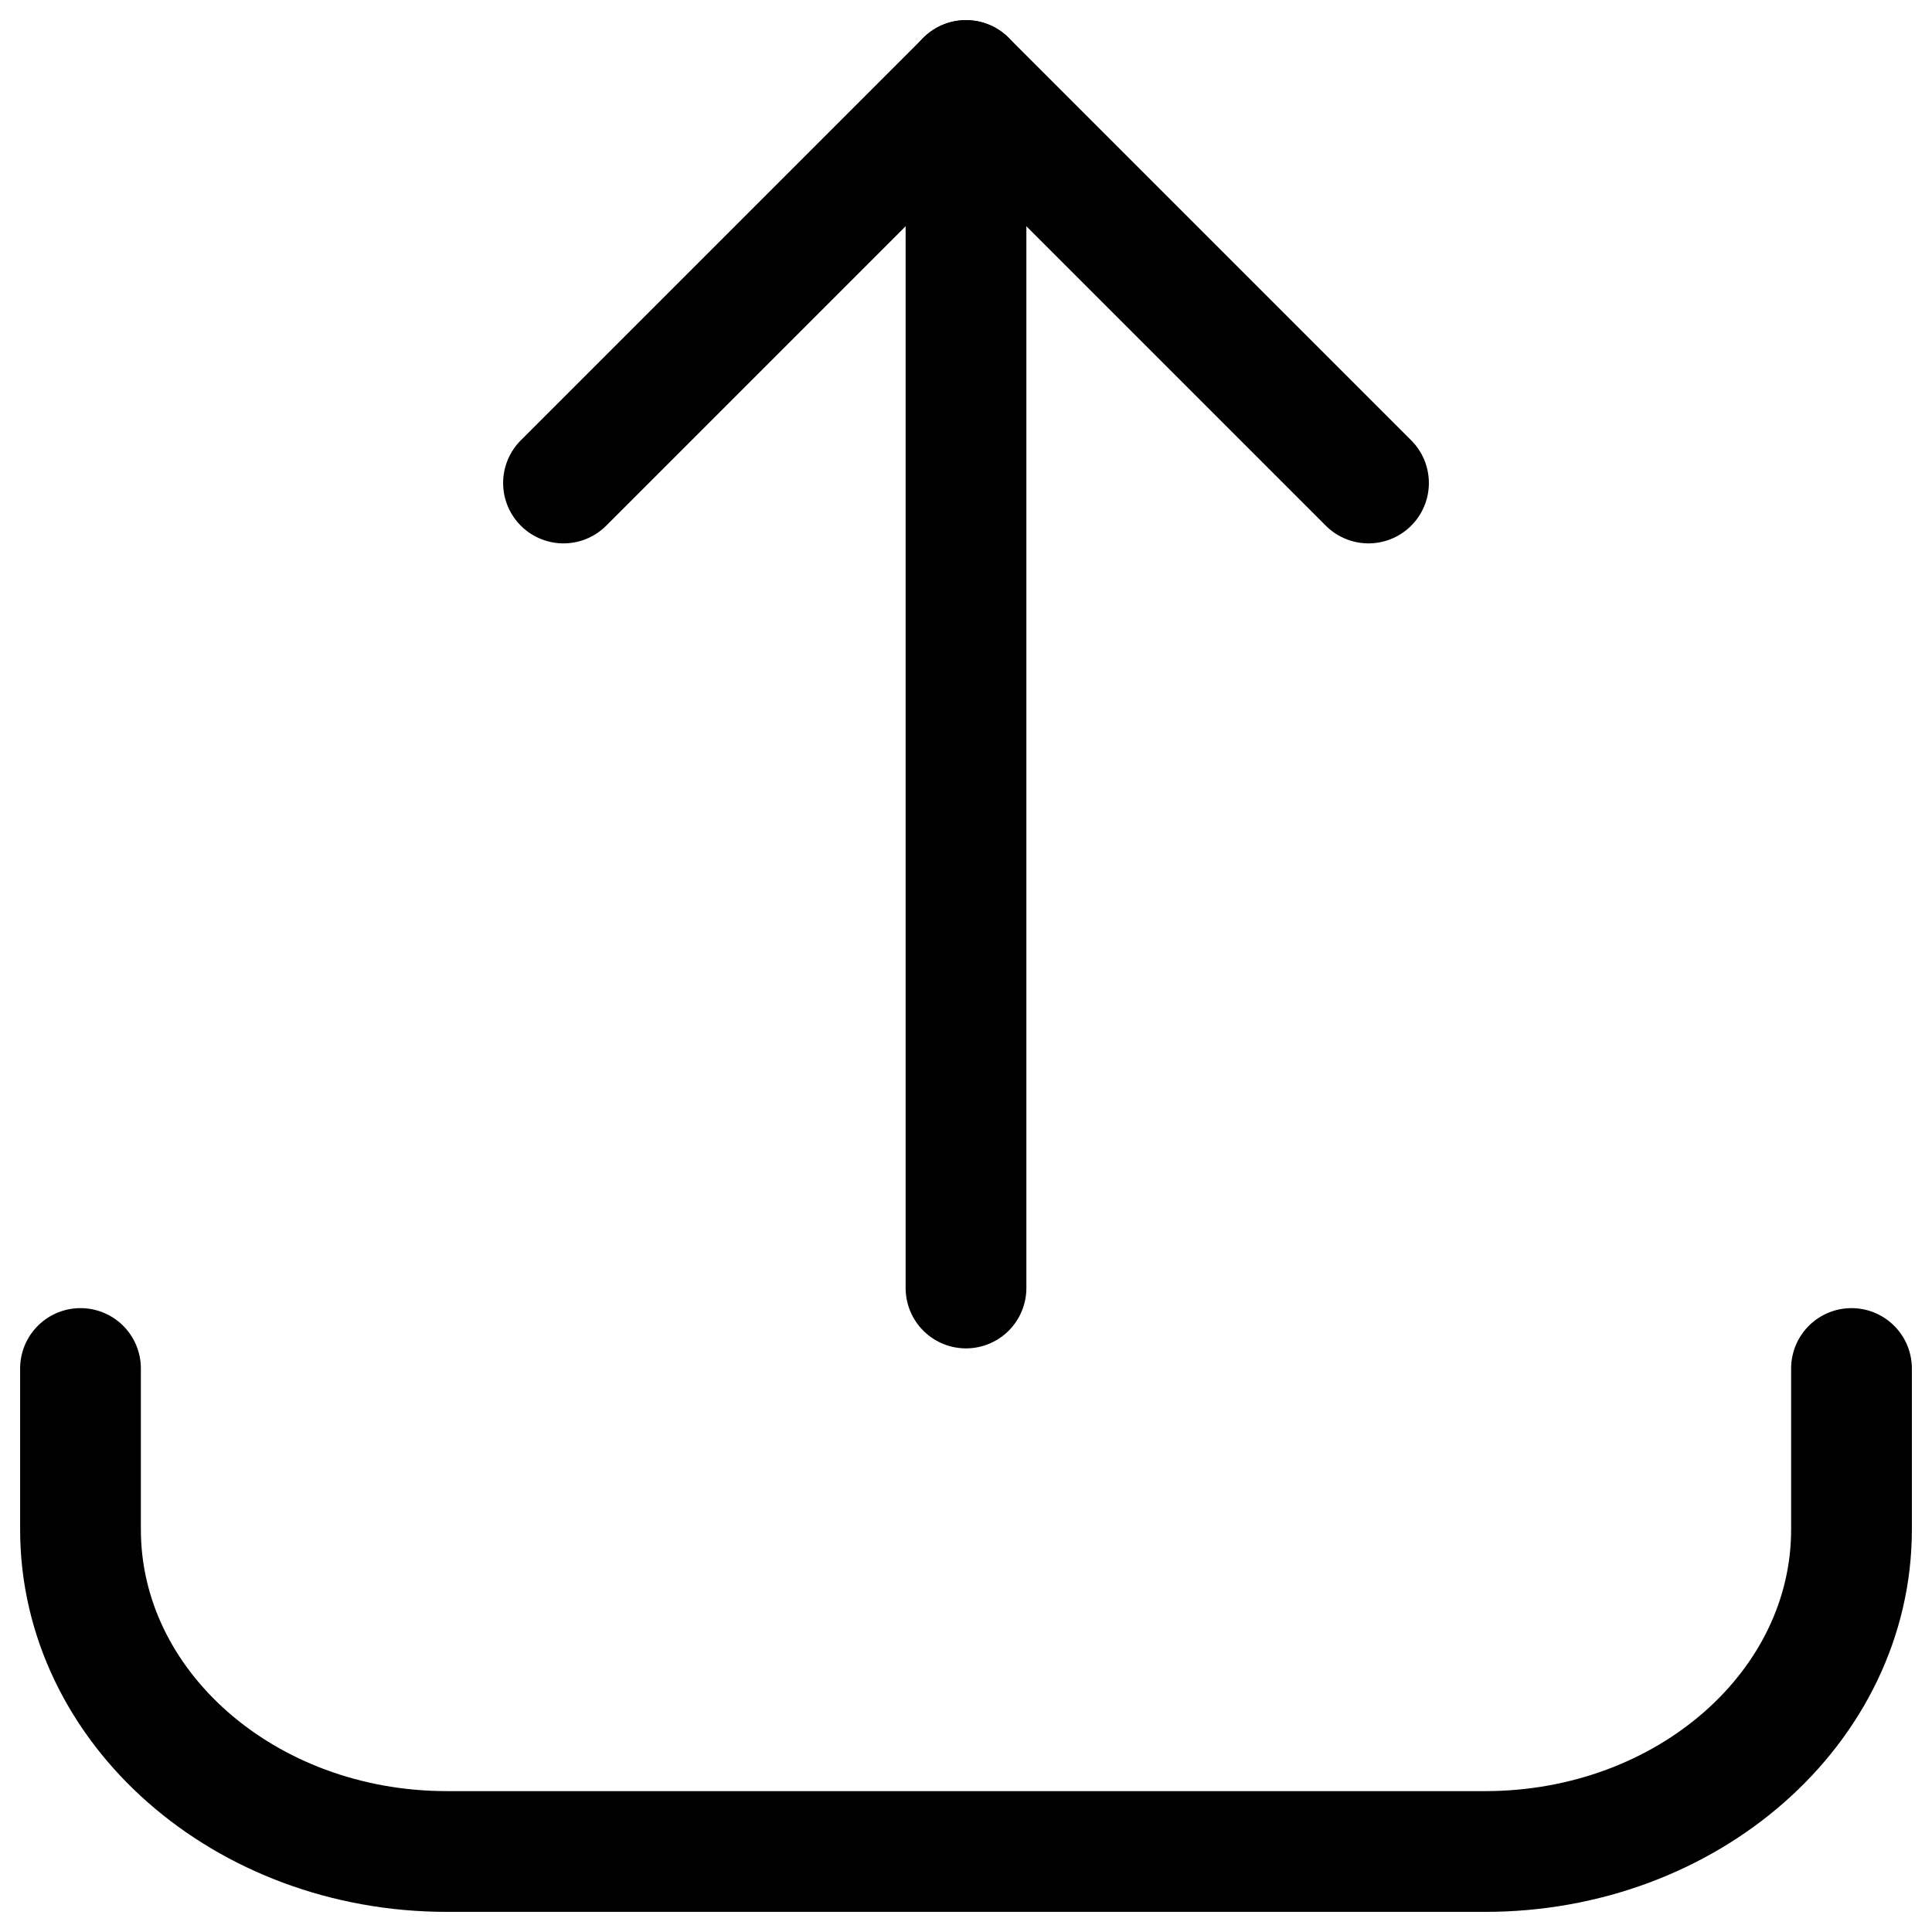 <svg width="24" height="24" viewBox="0 0 24 24" fill="none" xmlns="http://www.w3.org/2000/svg">
<path d="M1 17V19C1 21.209 3.038 23 5.552 23H18.448C20.962 23 23 21.209 23 19V17" stroke="black" stroke-width="1.5" stroke-linecap="round" stroke-linejoin="round"/>
<path d="M12 16V1" stroke="black" stroke-width="1.5" stroke-linecap="round" stroke-linejoin="round"/>
<path d="M7 6L12 1L17 6" stroke="black" stroke-width="1.5" stroke-linecap="round" stroke-linejoin="round"/>
</svg>
